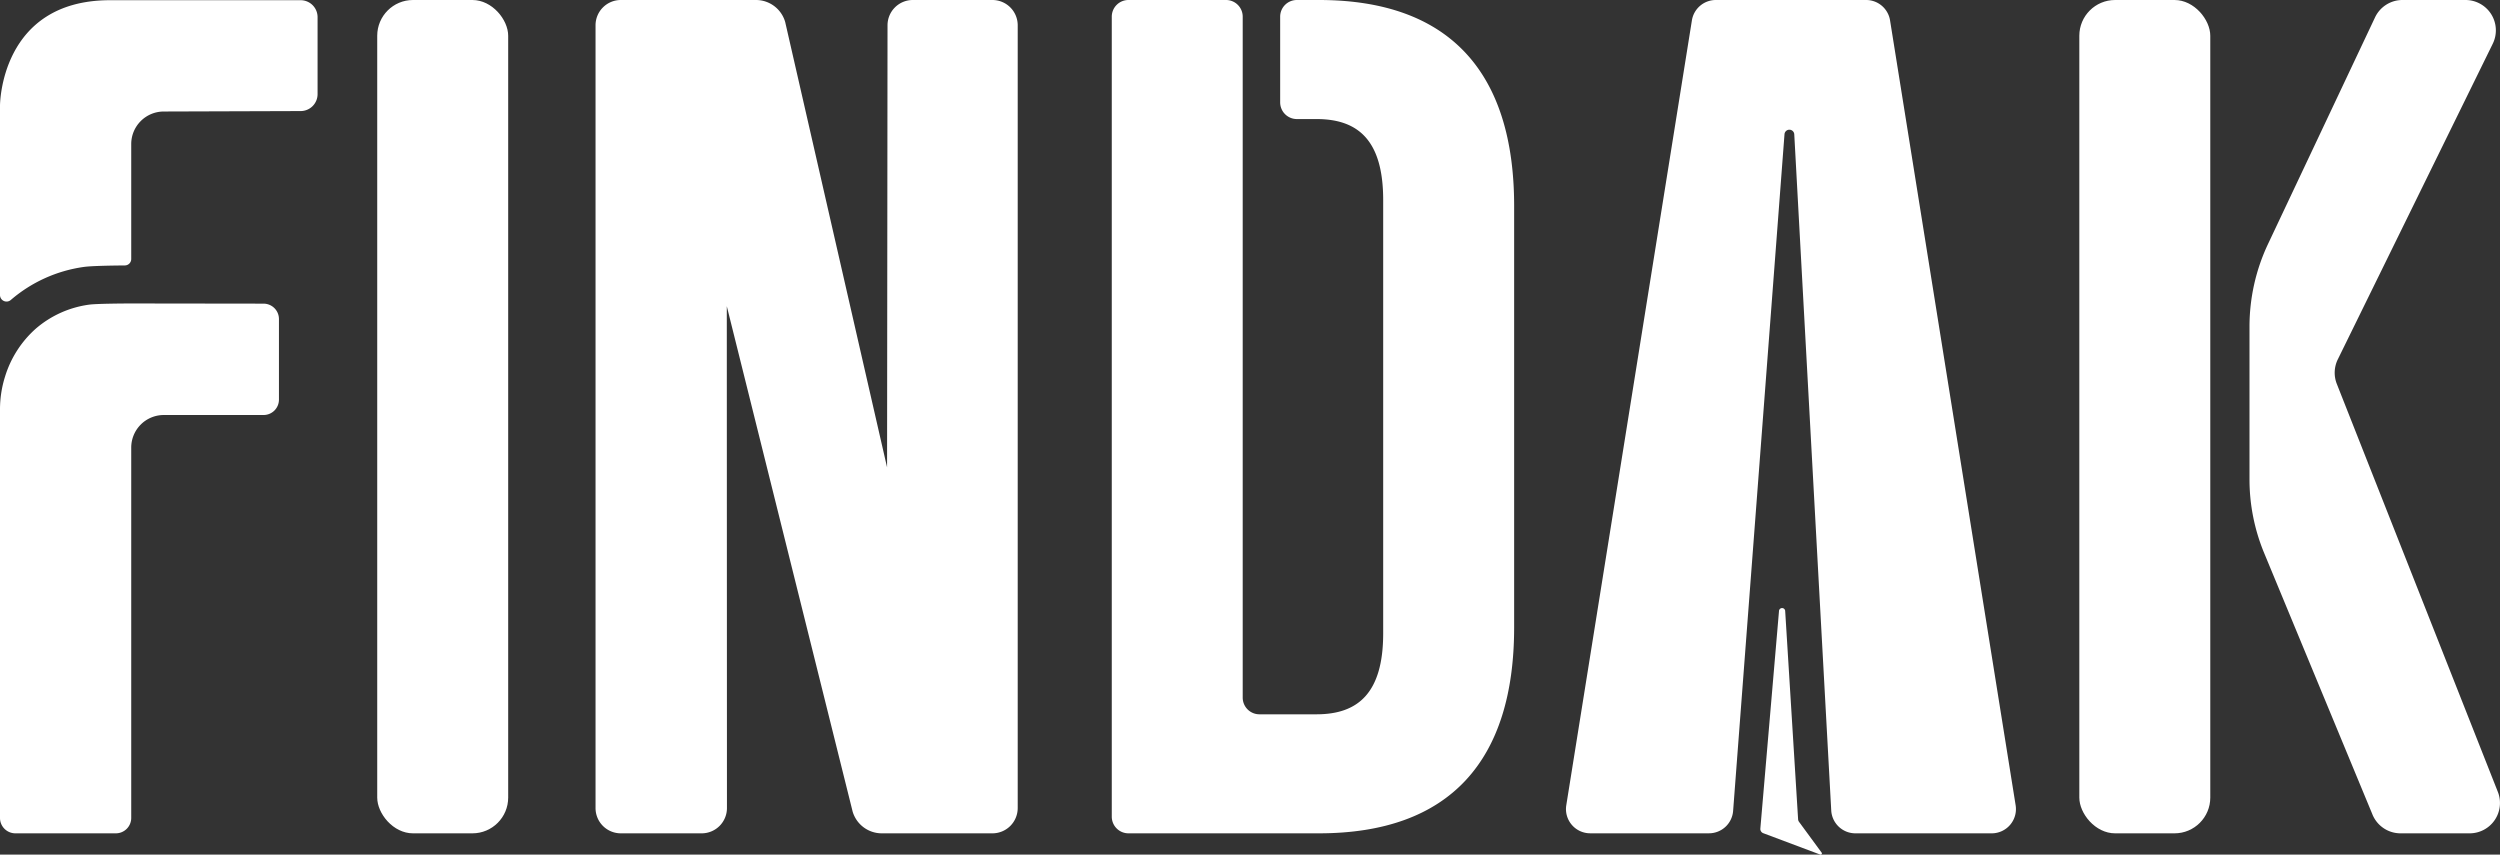 <svg xmlns="http://www.w3.org/2000/svg" viewBox="0 0 838.23 286.54"><rect x="0" y="0" width="838.23" height="286.54" fill="#333333" stroke="none"/><defs><style>.cls-1{fill:#fff;}</style></defs><g id="Capa_2" data-name="Capa 2"><g id="Capa_5" data-name="Capa 5"><rect class="cls-1" x="126.48" width="43.91" height="279.41" rx="11.99"/><path class="cls-1" d="M332.75,0H306.06a8.48,8.48,0,0,0-8.48,8.48l-.15,148.23L263.27,7.39A10.19,10.19,0,0,0,253.48,0H208.16a8.48,8.48,0,0,0-8.48,8.48V270.94a8.47,8.47,0,0,0,8.48,8.47h27.11a8.47,8.47,0,0,0,8.47-8.47l-.05-168.27,42.19,169.44a10.19,10.19,0,0,0,9.77,7.3h37.1a8.48,8.48,0,0,0,8.48-8.47V8.48A8.48,8.48,0,0,0,332.75,0Z"/><path class="cls-1" d="M442.21,0h-7.39a5.59,5.59,0,0,0-5.59,5.59V34.32a5.6,5.6,0,0,0,5.59,5.6h6.6c14,0,22.35,7.18,22.35,27.14v145.3c0,19.95-8.38,27.14-22.35,27.14H422.26a5.6,5.6,0,0,1-5.59-5.59v-194h0V5.59A5.59,5.59,0,0,0,411.09,0H378.36a5.59,5.59,0,0,0-5.59,5.59V273.82a5.59,5.59,0,0,0,5.59,5.59h63.85c43.91,0,65.47-24.35,65.47-69.05V69.06C507.68,24.35,486.12,0,442.21,0Z"/><path class="cls-1" d="M633.72,6.84a8.12,8.12,0,0,0-8-6.84H575.28a8.12,8.12,0,0,0-8,6.84L525.16,270a8.12,8.12,0,0,0,8,9.4H573a8.12,8.12,0,0,0,8.1-7.5L598.33,45a1.64,1.64,0,0,1,3.27,0L614,271.74a8.11,8.11,0,0,0,8.11,7.67h45.72a8.13,8.13,0,0,0,8-9.4Z"/><rect class="cls-1" x="697.18" width="43.91" height="279.41" rx="11.99"/><path class="cls-1" d="M837.51,265.51l-54-136.8a10.18,10.18,0,0,1,.33-8.2L835.81,14.65A10.18,10.18,0,0,0,826.67,0H805.53a10.17,10.17,0,0,0-9.2,5.83l-35.89,76a64.87,64.87,0,0,0-6.2,27.67v51.26a64.43,64.43,0,0,0,4.91,24.66l36.23,87.46a10.17,10.17,0,0,0,9.5,6.53H828A10.17,10.17,0,0,0,837.51,265.51Z"/><path class="cls-1" d="M603.18,275.53a1.59,1.59,0,0,1-.29-.81l-4.33-69.8a1,1,0,0,0-2.08,0l-6.25,72.89a1.52,1.52,0,0,0,1,1.56l19.07,7.16a.42.42,0,0,0,.49-.64Z"/><path class="cls-1" d="M100.84.07H36.89C-.07.07,0,35.45,0,35.45V98.93a2.19,2.19,0,0,0,3.62,1.65A47.59,47.59,0,0,1,28.21,89.49c2.66-.36,9.67-.46,13.59-.49A2.16,2.16,0,0,0,44,86.83V48.31A10.92,10.92,0,0,1,54.82,37.39l46-.15a5.68,5.68,0,0,0,5.66-5.68V5.75A5.68,5.68,0,0,0,100.84.07Z"/><path class="cls-1" d="M88.38,101.81,44,101.75c-2.43,0-11.66.06-14.06.39A34.42,34.42,0,0,0,12,110.2,35.3,35.3,0,0,0,1.69,126.28,36.6,36.6,0,0,0,0,137.2V274.25a5.16,5.16,0,0,0,5.16,5.16H38.79A5.16,5.16,0,0,0,44,274.25V150.07a10.92,10.92,0,0,1,10.87-10.92H88.37A5.16,5.16,0,0,0,93.53,134V107A5.17,5.17,0,0,0,88.38,101.81Z"/></g></g></svg>